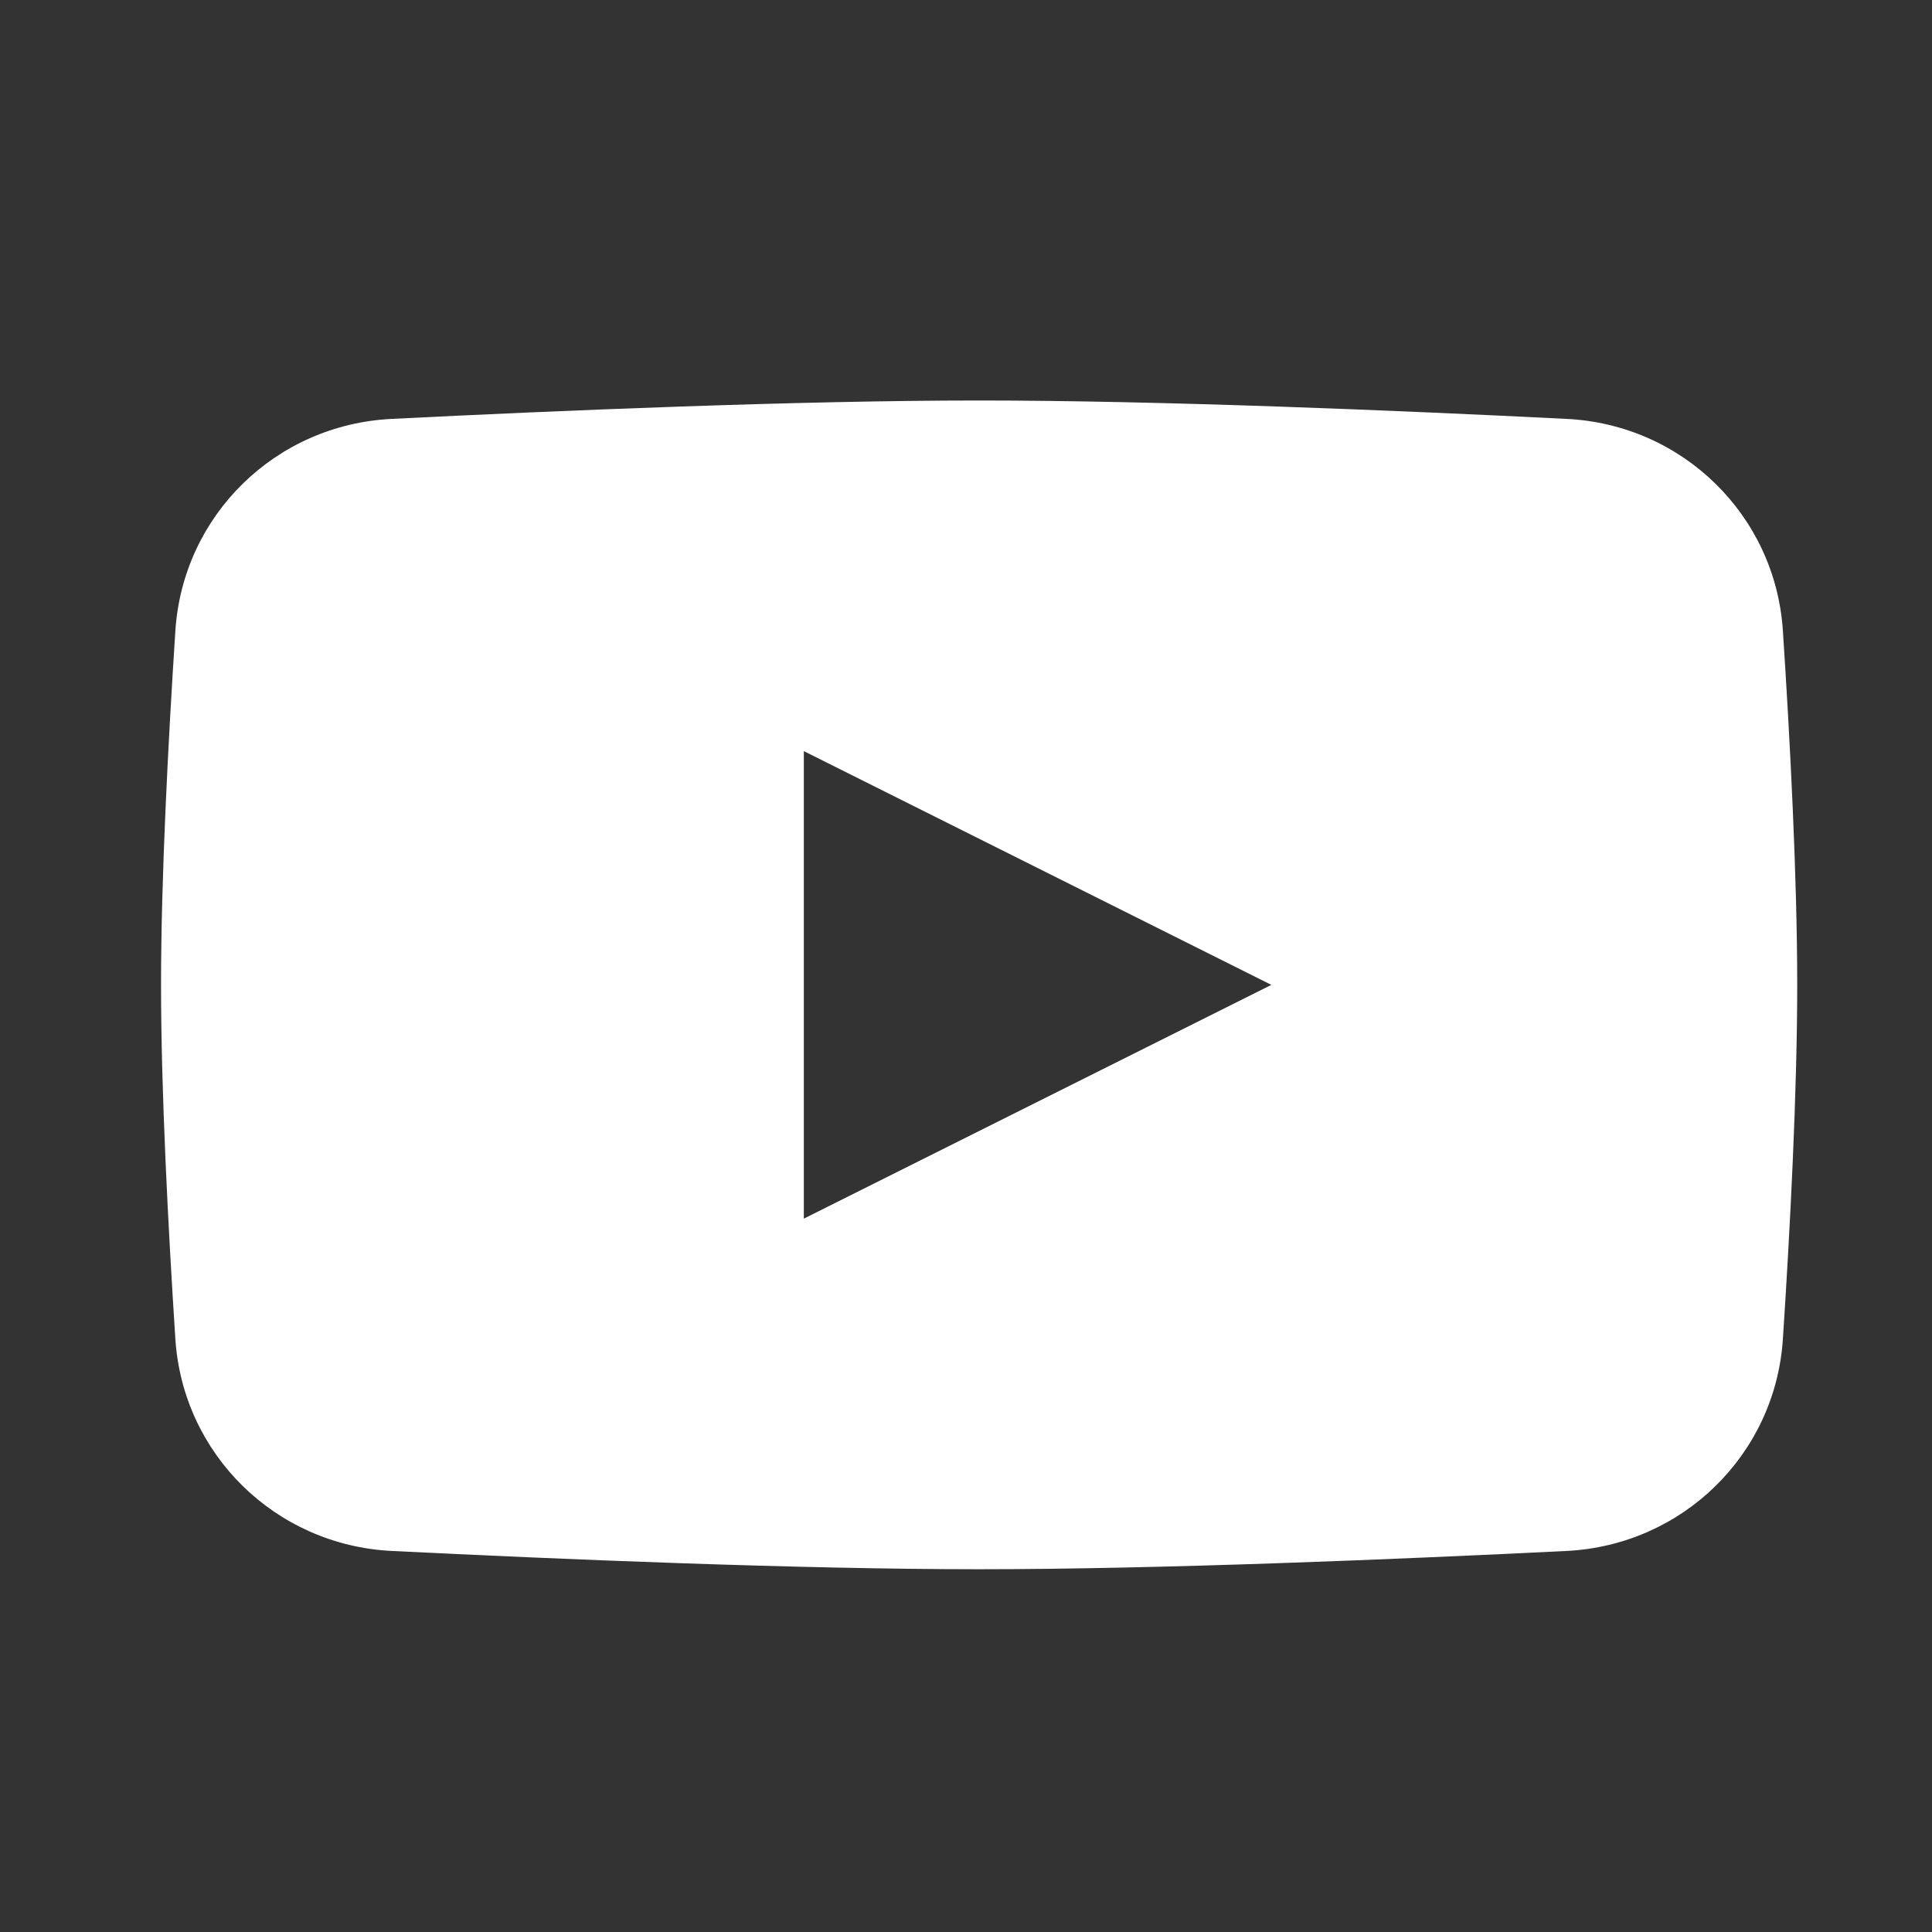 
<svg width="17" height="17" viewBox="0 0 17 17" fill="none" xmlns="http://www.w3.org/2000/svg">
    <rect x="0" y="0" width="17" height="17" fill="#333333" stroke="none"/>
    <path id="collor" fill-rule="evenodd" clip-rule="evenodd" d="M3.445 3.686C2.427 3.736 1.609 4.533 1.543 5.551C1.48 6.526 1.417 7.725 1.417 8.666C1.417 9.607 1.48 10.807 1.543 11.781C1.609 12.799 2.427 13.596 3.445 13.647C4.92 13.72 7.028 13.808 8.616 13.808C10.204 13.808 12.311 13.72 13.786 13.647C14.804 13.596 15.622 12.799 15.688 11.781C15.752 10.807 15.814 9.607 15.814 8.666C15.814 7.725 15.752 6.526 15.688 5.551C15.622 4.533 14.804 3.736 13.786 3.686C12.311 3.612 10.204 3.524 8.616 3.524C7.028 3.524 4.92 3.612 3.445 3.686ZM11.187 8.666L7.073 10.723V6.609L11.187 8.666Z" fill="white"/>
</svg>